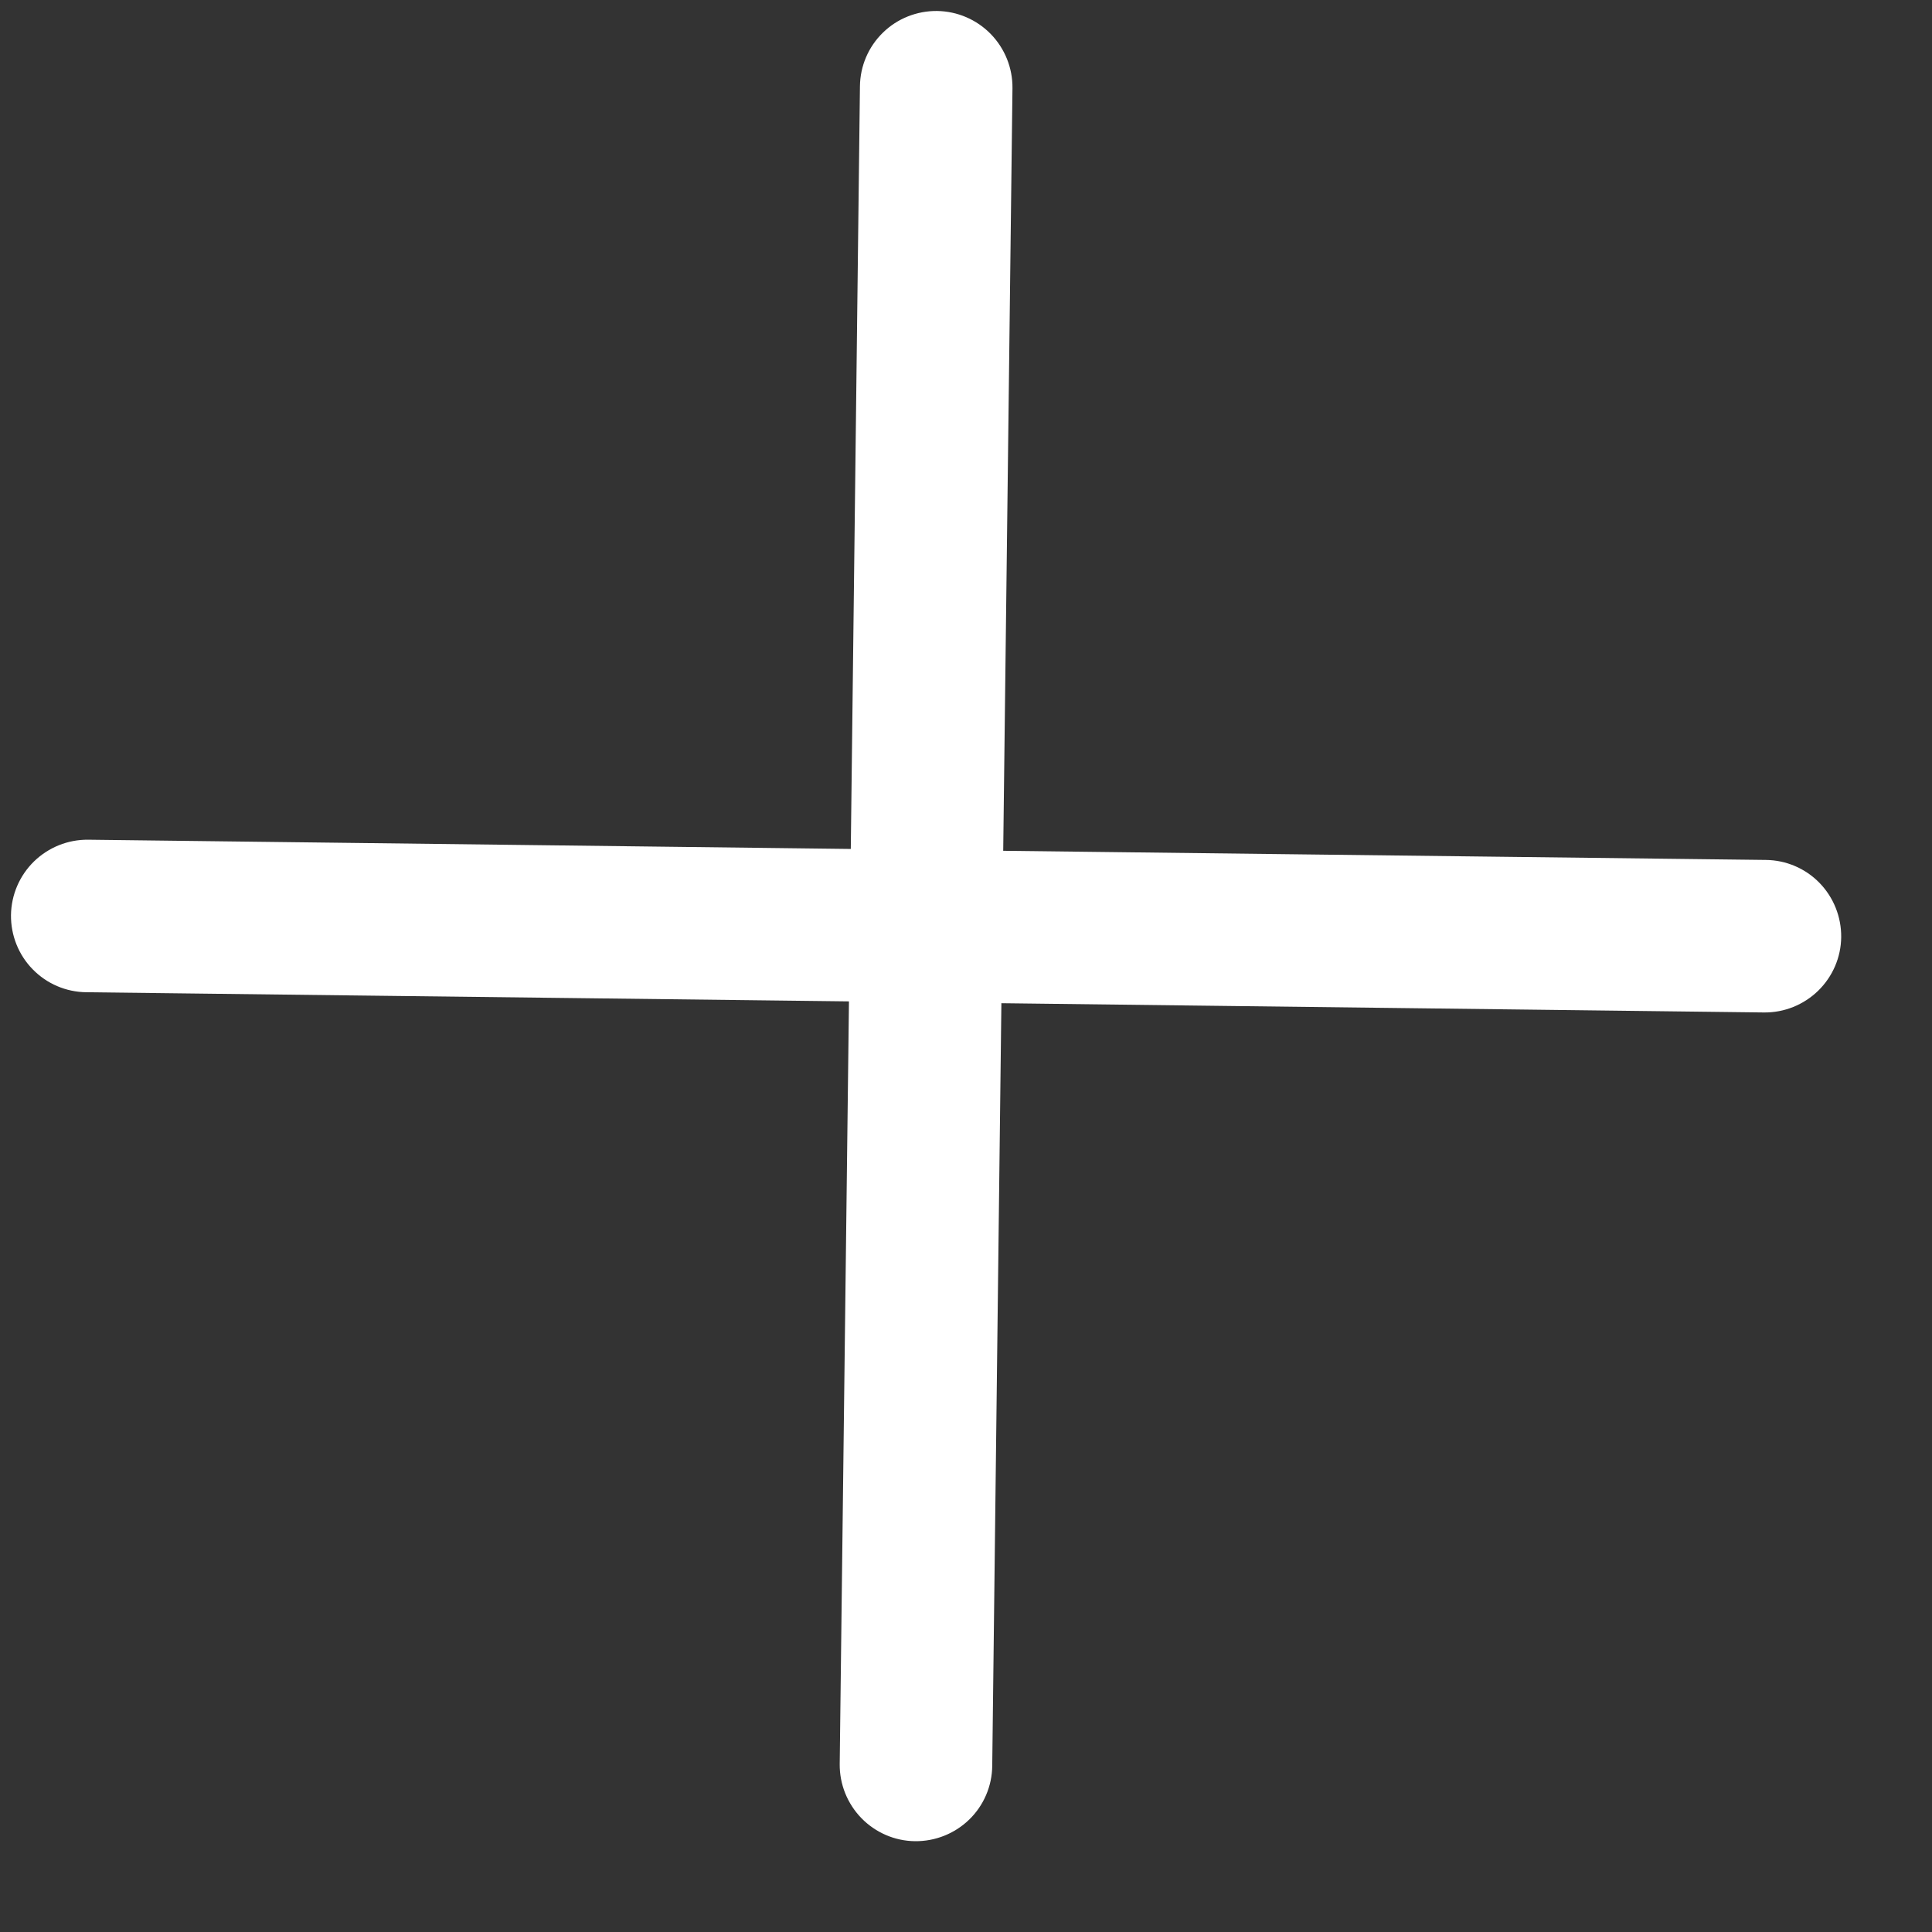 <svg width="19" height="19" viewBox="0 0 19 19" fill="none" xmlns="http://www.w3.org/2000/svg">
<rect x="0" y="0" width="19" height="19" fill="#333333" stroke="none"/>
<path d="M8.258 17.348L8.349 9.848L0.849 9.758C0.65 9.756 0.46 9.675 0.321 9.532C0.182 9.39 0.106 9.198 0.108 8.999H0.108C0.111 8.8 0.192 8.611 0.334 8.472C0.477 8.333 0.668 8.256 0.867 8.258L8.367 8.349L8.457 0.849C8.459 0.65 8.54 0.46 8.683 0.321C8.825 0.182 9.017 0.106 9.216 0.108V0.108C9.415 0.111 9.604 0.192 9.743 0.334C9.882 0.477 9.959 0.668 9.957 0.867L9.866 8.367L17.366 8.457C17.565 8.459 17.755 8.54 17.894 8.683C18.032 8.825 18.109 9.017 18.107 9.216C18.105 9.415 18.023 9.604 17.881 9.743C17.738 9.882 17.547 9.959 17.348 9.957L9.848 9.866L9.758 17.366C9.756 17.565 9.675 17.755 9.532 17.894C9.39 18.032 9.198 18.109 8.999 18.107C8.8 18.105 8.611 18.023 8.472 17.881C8.333 17.738 8.256 17.547 8.258 17.348Z" fill="white"/>
</svg>
